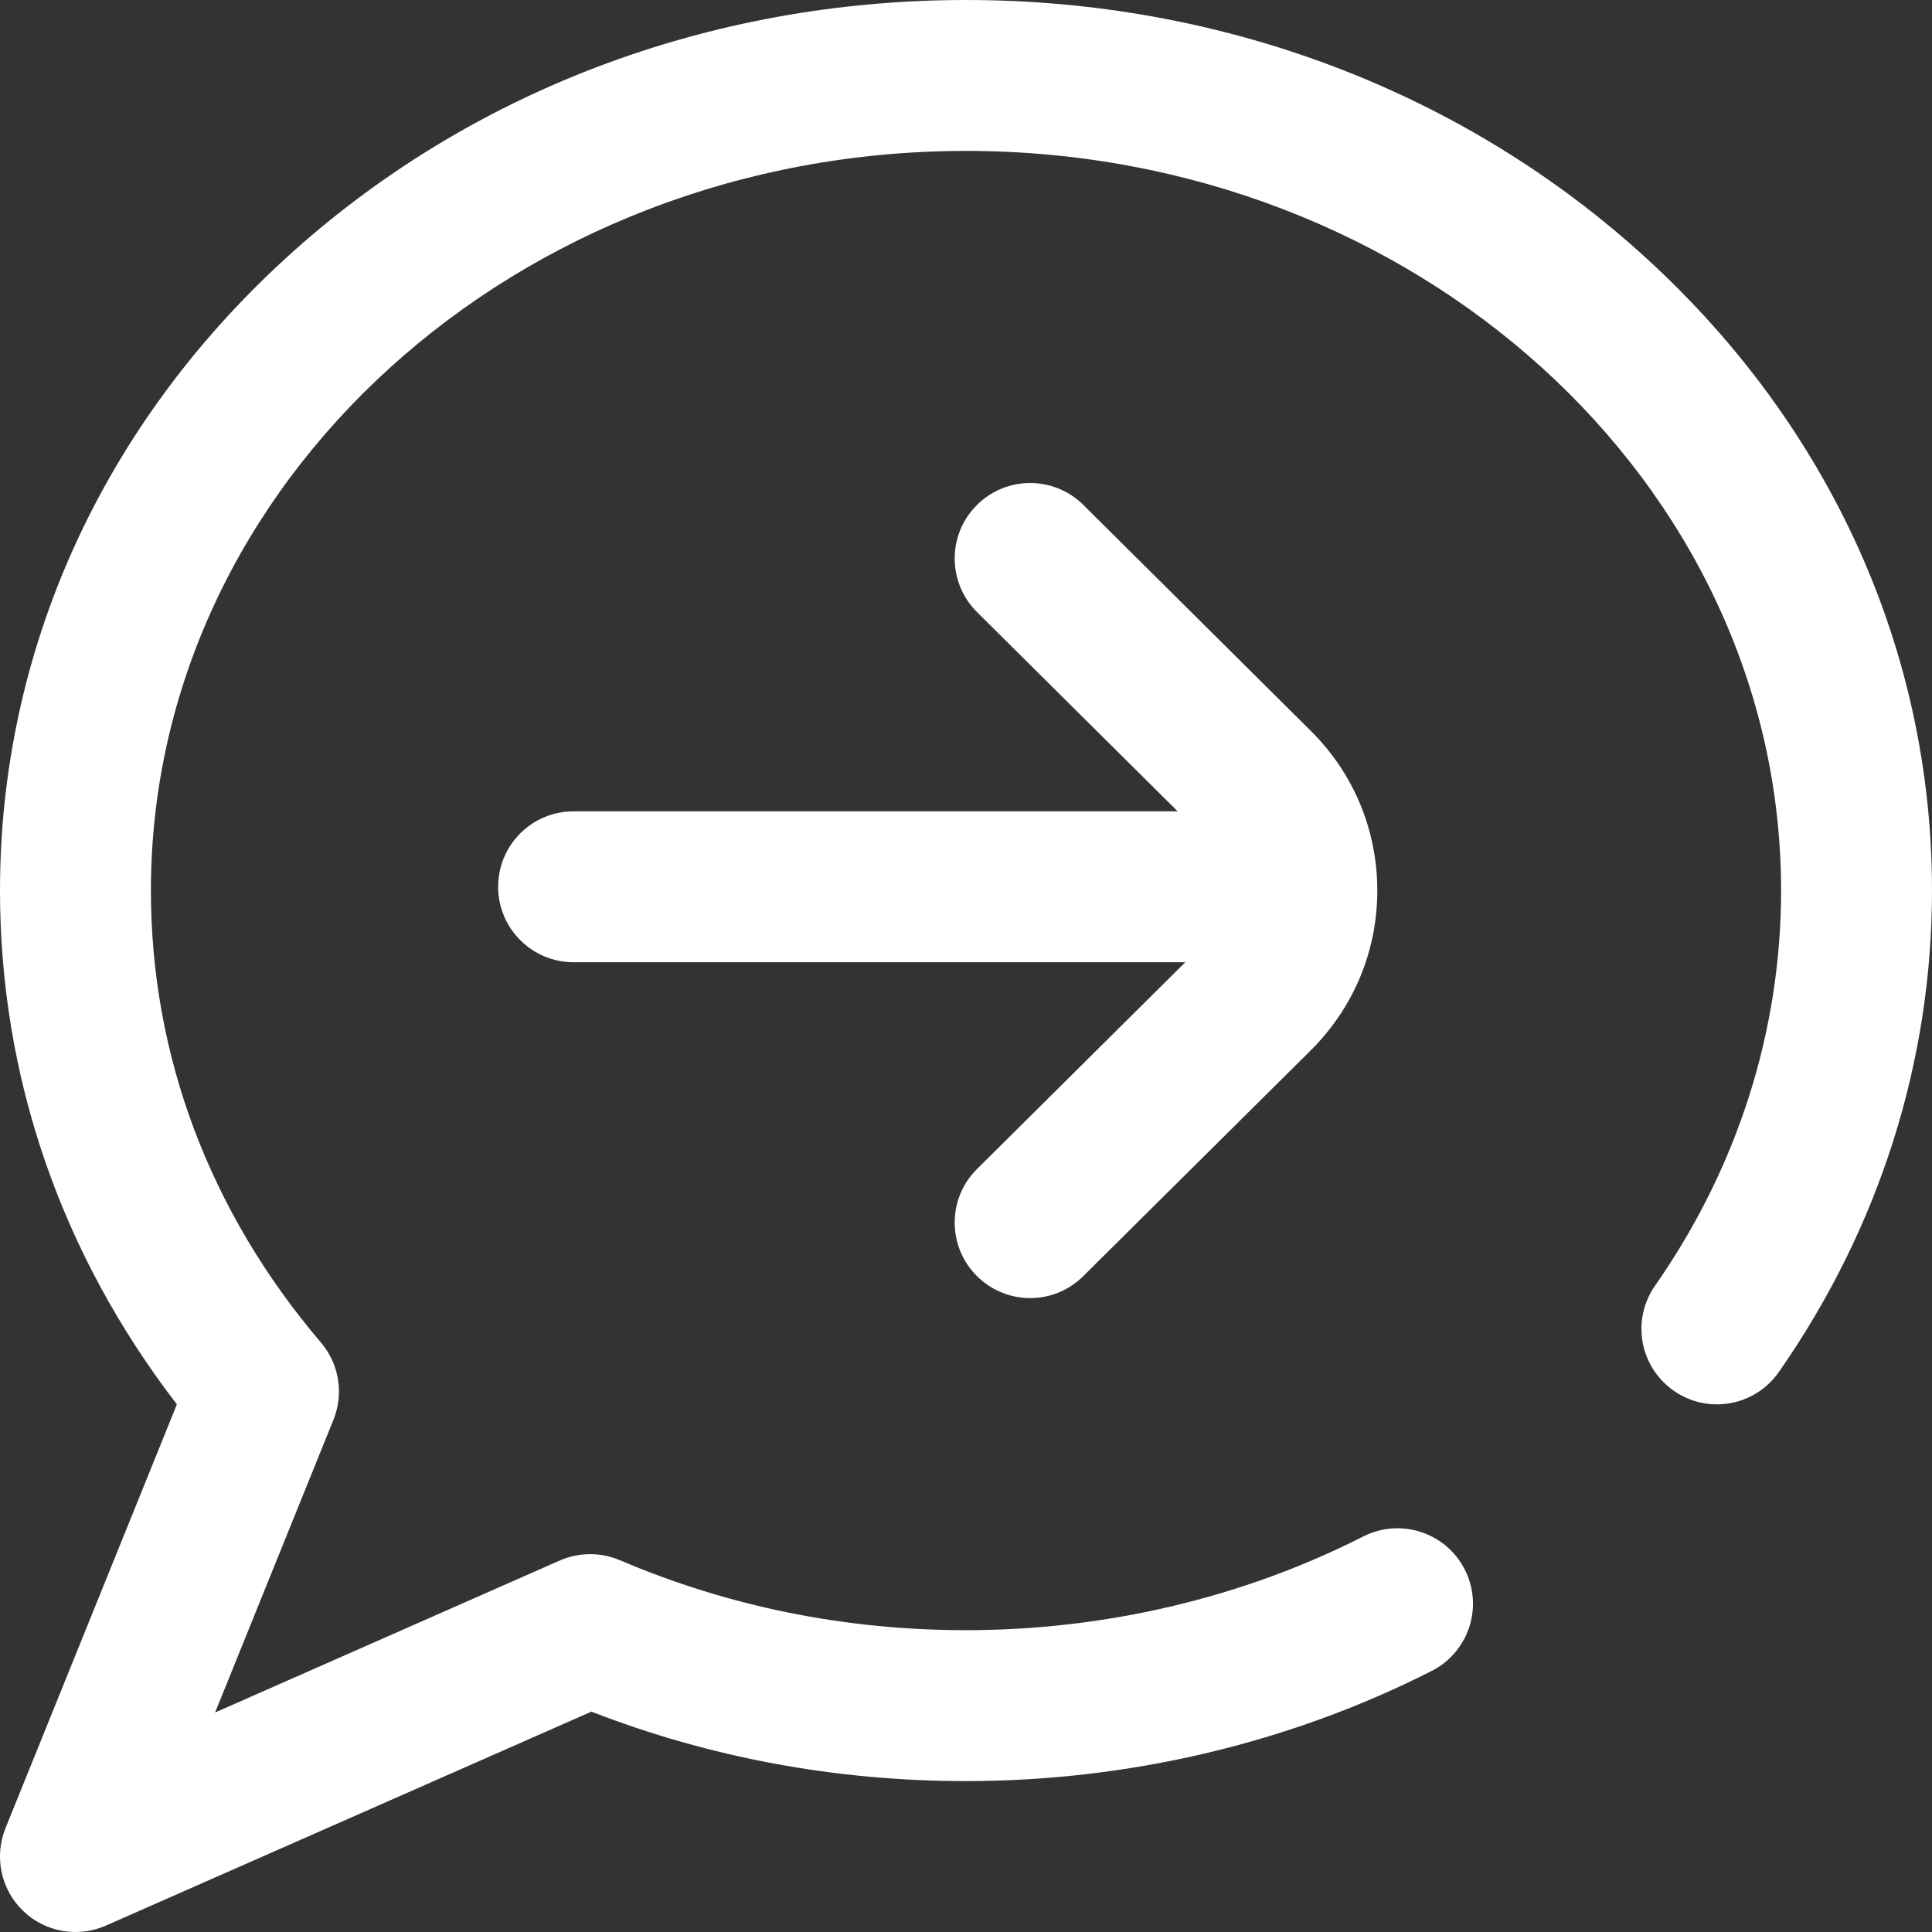 <svg width="18" height="18" viewBox="0 0 18 18" fill="none" xmlns="http://www.w3.org/2000/svg">
<rect x="0" y="0" width="18" height="18" fill="#333333" stroke="none"/>
<path fill-rule="evenodd" clip-rule="evenodd" d="M9 0C11.392 0 13.645 0.855 15.342 2.409C17.056 3.978 18 6.069 18 8.297C18 9.895 17.506 11.446 16.573 12.783C16.35 13.102 15.912 13.18 15.594 12.957C15.275 12.735 15.197 12.297 15.42 11.978C16.188 10.878 16.594 9.605 16.594 8.297C16.594 4.497 13.187 1.406 9 1.406C4.813 1.406 1.406 4.497 1.406 8.297C1.406 9.836 1.954 11.292 2.99 12.508C3.16 12.707 3.205 12.985 3.107 13.227L2.004 15.955L5.215 14.539C5.393 14.461 5.596 14.46 5.775 14.536C6.788 14.968 7.873 15.188 9 15.188C10.297 15.188 11.577 14.886 12.701 14.315C13.048 14.139 13.471 14.277 13.647 14.623C13.823 14.969 13.685 15.392 13.338 15.568C12.017 16.239 10.517 16.594 9 16.594C7.788 16.594 6.615 16.376 5.51 15.947L0.987 17.94C0.896 17.98 0.799 18 0.703 18C0.524 18 0.348 17.932 0.214 17.802C0.008 17.603 -0.056 17.299 0.051 17.033L1.648 13.084C0.568 11.681 0 10.034 0 8.297C0 6.069 0.944 3.978 2.659 2.409C4.356 0.855 6.608 0 9 0ZM11.043 8.965L9.102 10.892C8.827 11.165 8.825 11.611 9.099 11.886C9.236 12.024 9.417 12.094 9.598 12.094C9.777 12.094 9.956 12.026 10.093 11.889L12.212 9.786C12.612 9.388 12.832 8.86 12.832 8.297C12.832 7.734 12.612 7.205 12.211 6.808L10.093 4.704C9.818 4.431 9.372 4.432 9.099 4.708C8.825 4.983 8.827 5.428 9.102 5.702L10.972 7.559H5.344C4.956 7.559 4.641 7.873 4.641 8.262C4.641 8.65 4.956 8.965 5.344 8.965H11.043Z" fill="white"/>
</svg>
